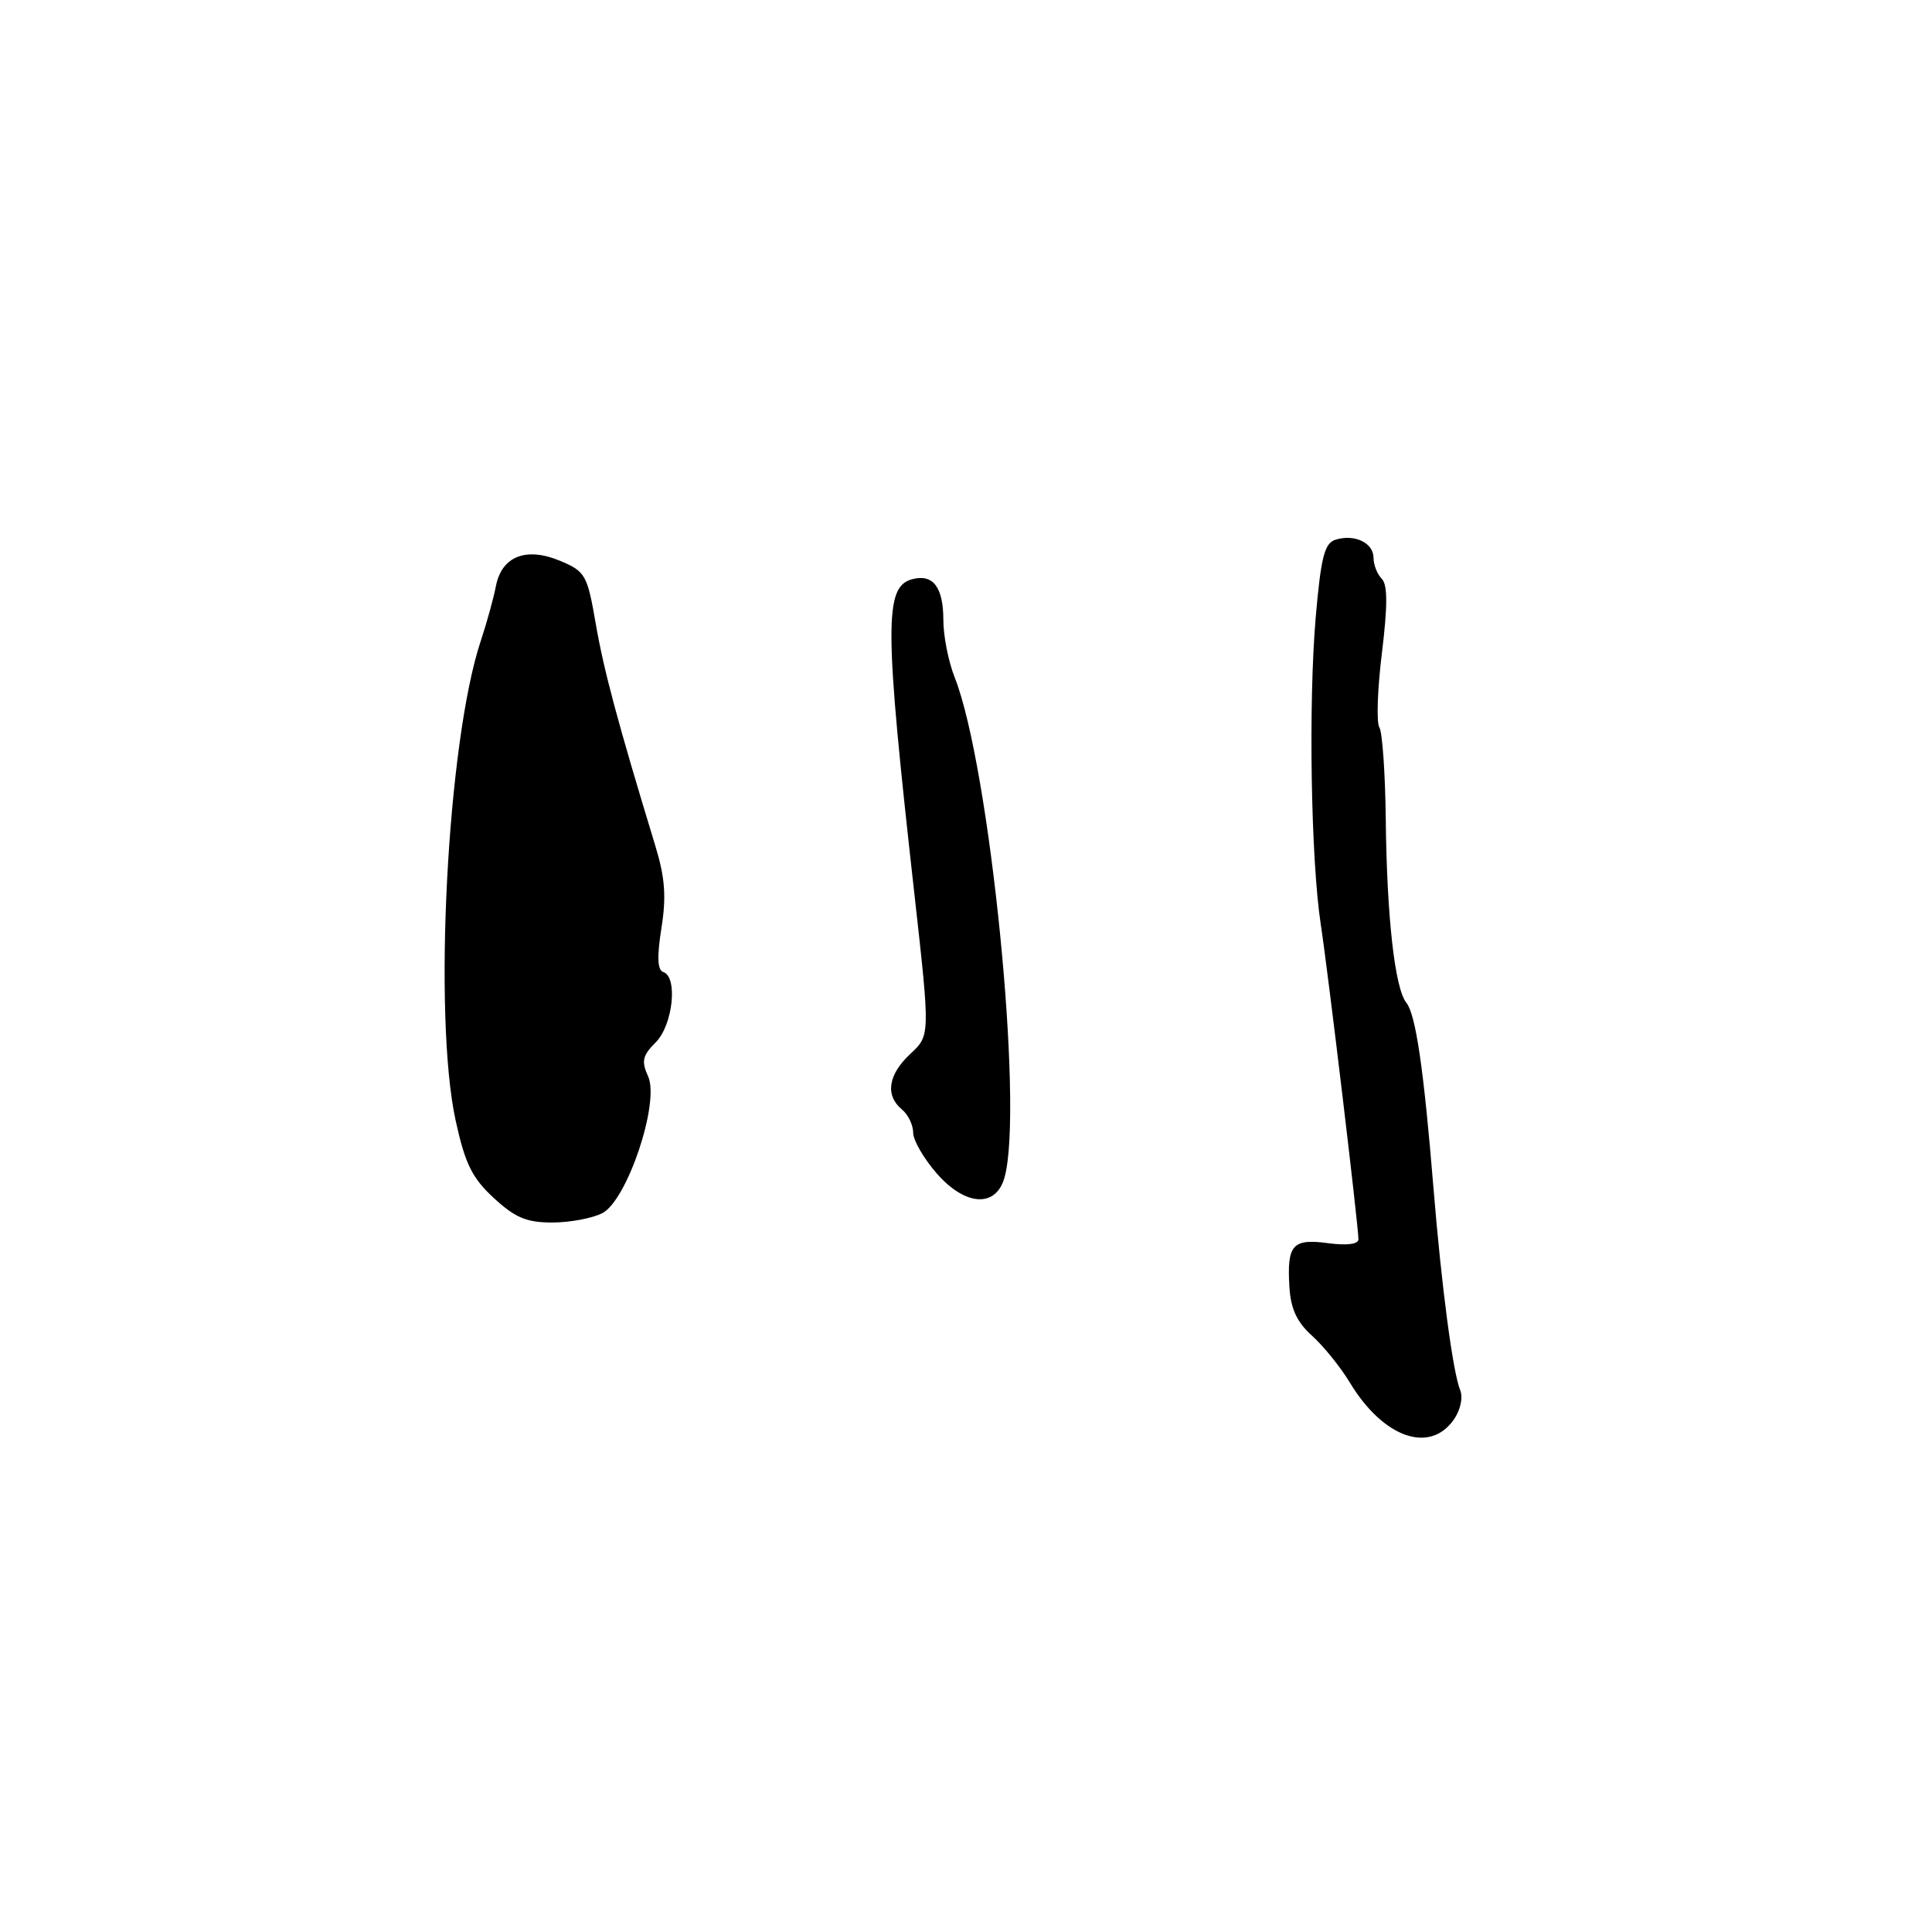<?xml version="1.0" encoding="UTF-8" standalone="no"?>
<!DOCTYPE svg PUBLIC "-//W3C//DTD SVG 1.1//EN" "http://www.w3.org/Graphics/SVG/1.1/DTD/svg11.dtd" >
<svg xmlns="http://www.w3.org/2000/svg" xmlns:xlink="http://www.w3.org/1999/xlink" version="1.1" viewBox="0 0 256 256">
 <g >
 <path fill="currentColor"
d=" M 192.63 188.11 C 193.52 186.85 193.88 185.18 193.48 184.20 C 192.51 181.82 191.01 170.48 189.95 157.50 C 188.65 141.62 187.60 134.44 186.35 132.87 C 184.82 130.97 183.76 121.51 183.62 108.50 C 183.55 102.45 183.17 97.00 182.77 96.38 C 182.37 95.76 182.52 91.32 183.11 86.52 C 183.88 80.24 183.87 77.47 183.09 76.69 C 182.49 76.09 182.00 74.84 182.00 73.91 C 182.00 71.92 179.46 70.72 176.95 71.52 C 175.50 71.98 175.03 73.83 174.34 81.79 C 173.36 93.16 173.70 113.93 175.01 122.50 C 175.98 128.84 180.00 162.44 180.00 164.22 C 180.00 164.86 178.46 165.06 176.00 164.73 C 171.27 164.09 170.52 164.93 170.85 170.47 C 171.02 173.42 171.83 175.17 173.86 177.00 C 175.39 178.38 177.64 181.17 178.87 183.21 C 183.27 190.49 189.43 192.69 192.63 188.11 Z  M 79.83 160.74 C 83.13 158.99 87.44 146.07 85.88 142.63 C 84.96 140.62 85.13 139.87 86.89 138.11 C 89.16 135.84 89.85 129.45 87.89 128.80 C 87.11 128.54 87.04 126.79 87.64 122.99 C 88.31 118.81 88.12 116.28 86.82 112.03 C 81.84 95.68 80.01 88.84 78.94 82.65 C 77.82 76.16 77.57 75.72 74.21 74.31 C 69.71 72.43 66.47 73.71 65.71 77.67 C 65.41 79.23 64.50 82.53 63.68 85.00 C 59.26 98.35 57.37 134.73 60.38 148.50 C 61.63 154.21 62.56 156.10 65.44 158.75 C 68.28 161.37 69.80 162.00 73.24 161.99 C 75.58 161.98 78.55 161.41 79.83 160.74 Z  M 133.11 156.00 C 135.68 146.70 131.17 101.53 126.49 89.73 C 125.67 87.66 125.00 84.26 125.00 82.18 C 125.00 77.82 123.65 76.02 120.90 76.74 C 117.14 77.72 117.17 82.85 121.15 118.35 C 123.26 137.20 123.26 137.20 120.63 139.64 C 117.68 142.38 117.26 145.14 119.50 147.00 C 120.33 147.68 121.00 149.07 121.00 150.09 C 121.00 151.10 122.42 153.54 124.15 155.52 C 127.95 159.84 131.99 160.06 133.11 156.00 Z "/>
</g>
</svg>
